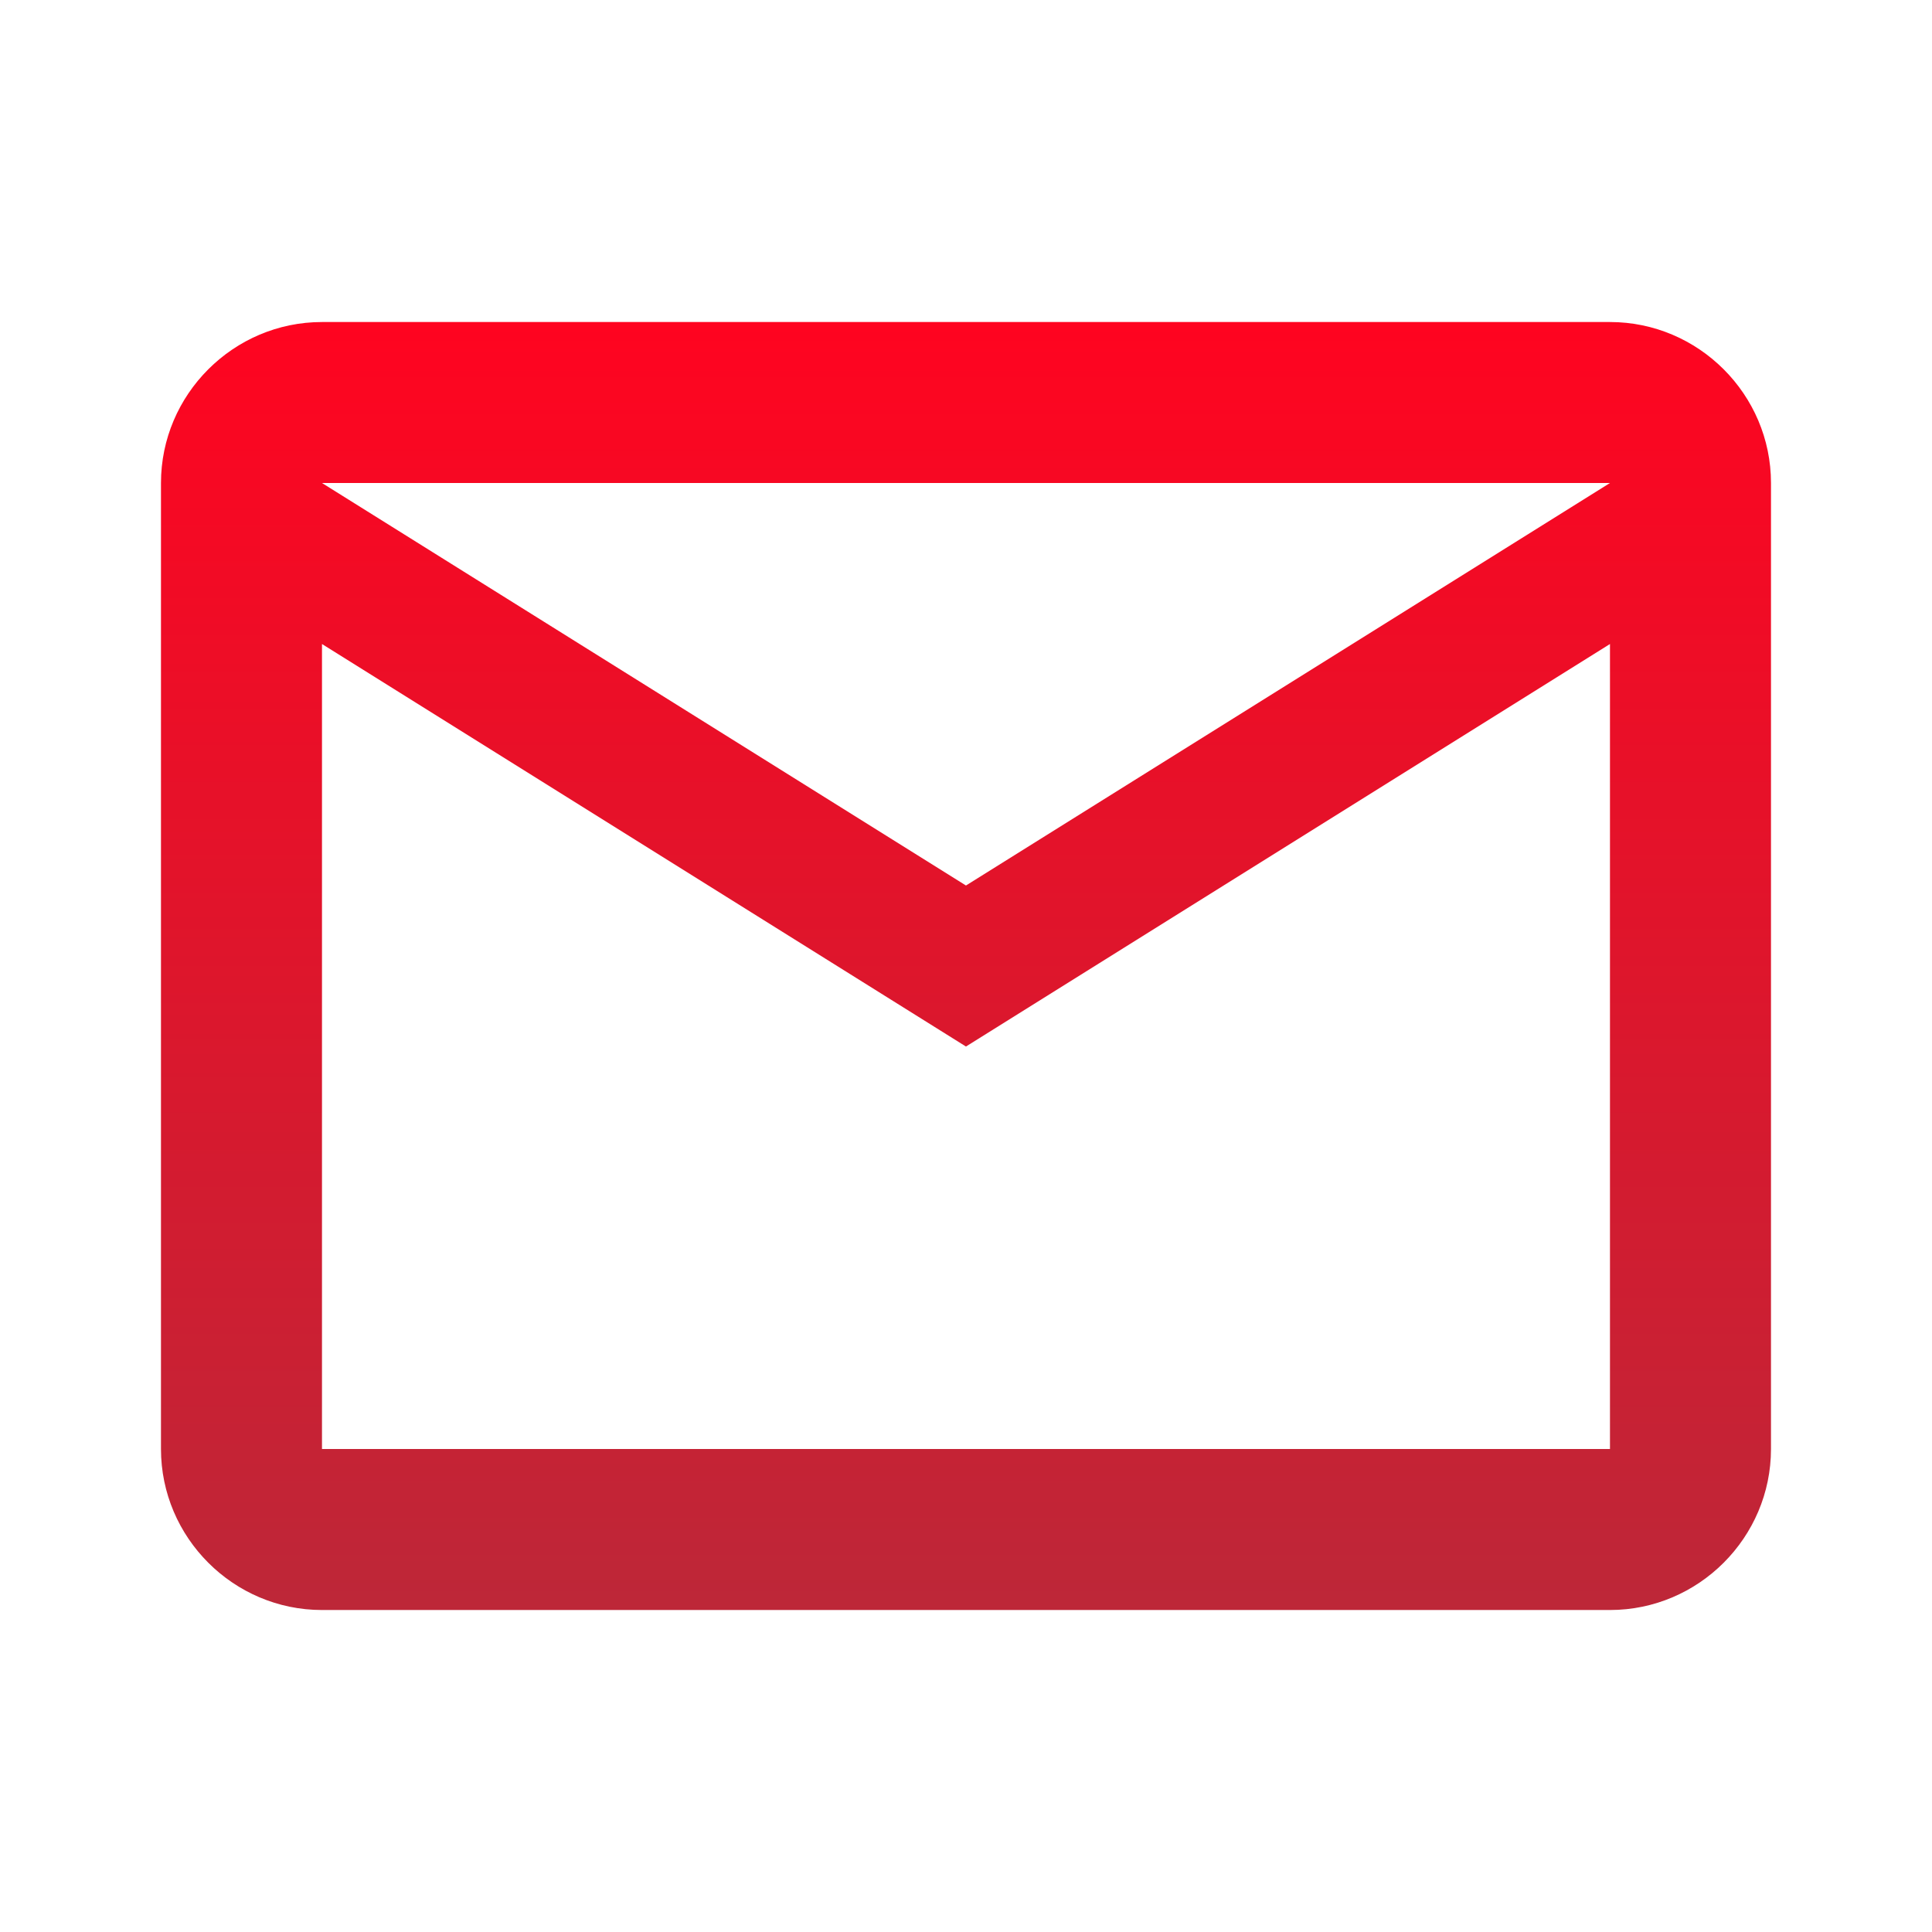 <svg width="50" height="50" viewBox="0 0 50 50" fill="none" xmlns="http://www.w3.org/2000/svg">
<path d="M45.833 12.5C45.833 10.209 43.958 8.334 41.666 8.334H8.333C6.041 8.334 4.166 10.209 4.166 12.5V37.5C4.166 39.792 6.041 41.667 8.333 41.667H41.666C43.958 41.667 45.833 39.792 45.833 37.5V12.5ZM41.666 12.5L24.999 22.917L8.333 12.5H41.666ZM41.666 37.5H8.333V16.667L24.999 27.084L41.666 16.667V37.5Z" fill="url(#paint0_linear_3269_13311)"/>
<defs>
<linearGradient id="paint0_linear_3269_13311" x1="24.999" y1="8.334" x2="24.999" y2="41.667" gradientUnits="userSpaceOnUse">
<stop stop-color="#FF0420"/>
<stop offset="1" stop-color="#BD2738"/>
</linearGradient>
</defs>
</svg>
